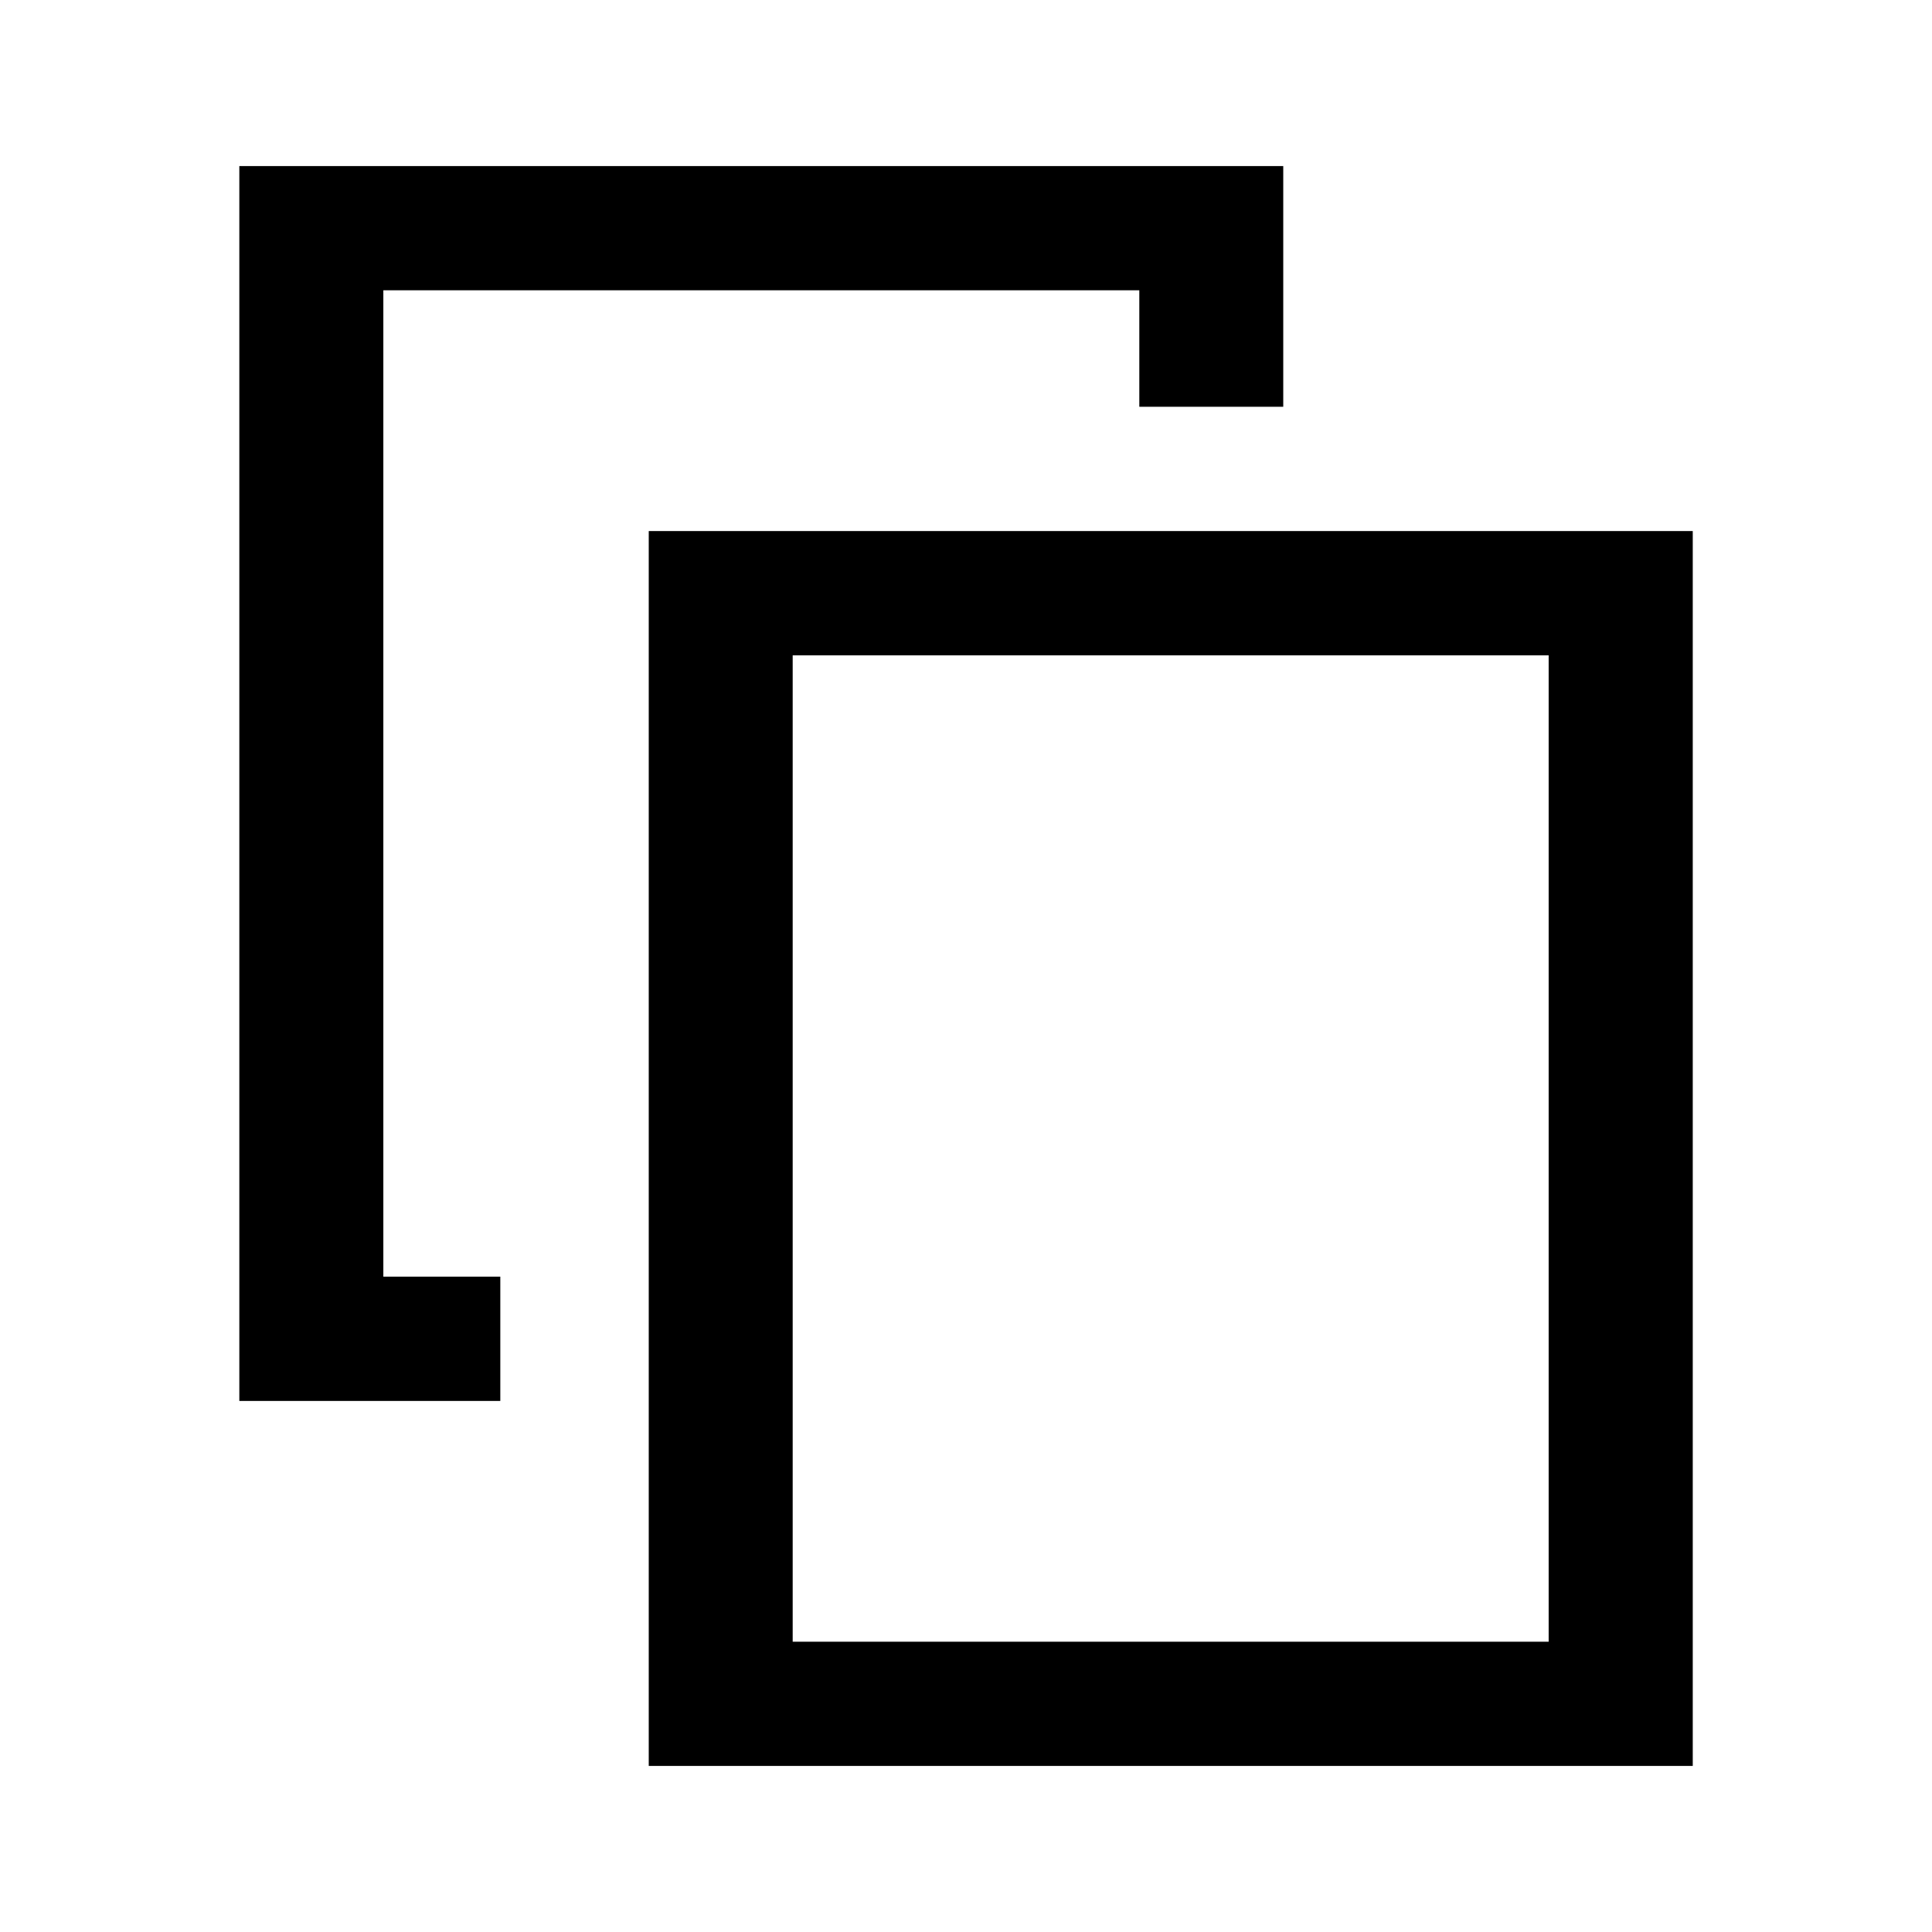 <?xml version="1.0" encoding="utf-8"?>
<!-- Generator: Adobe Illustrator 16.0.0, SVG Export Plug-In . SVG Version: 6.00 Build 0)  -->
<!DOCTYPE svg PUBLIC "-//W3C//DTD SVG 1.1//EN" "http://www.w3.org/Graphics/SVG/1.1/DTD/svg11.dtd">
<svg version="1.1" xmlns="http://www.w3.org/2000/svg" xmlns:xlink="http://www.w3.org/1999/xlink" x="0px" y="0px" width="24px"
	 height="24px" viewBox="0 0 24 24" enable-background="new 0 0 24 24" xml:space="preserve">
<g id="Layer_1">
	<path fill="none" d="M0,0h24v24H0V0z"/>
	<g>
		<polygon points="4.762,15.859 4.762,3.606 14.153,3.606 14.153,5.053 15.941,5.053 15.941,2.063 2.973,2.063 2.973,17.403 
			6.215,17.403 6.215,15.859 		"/>
		<path d="M15.996,6.597h-1.788H8.059v9.262v1.544v4.534h12.969V6.597H15.996z M19.238,20.394H9.847v-2.99v-1.544V8.141h4.361h1.788
			h3.242V20.394z"/>
	</g>
</g>
<g id="Layer_2">
</g>
</svg>
